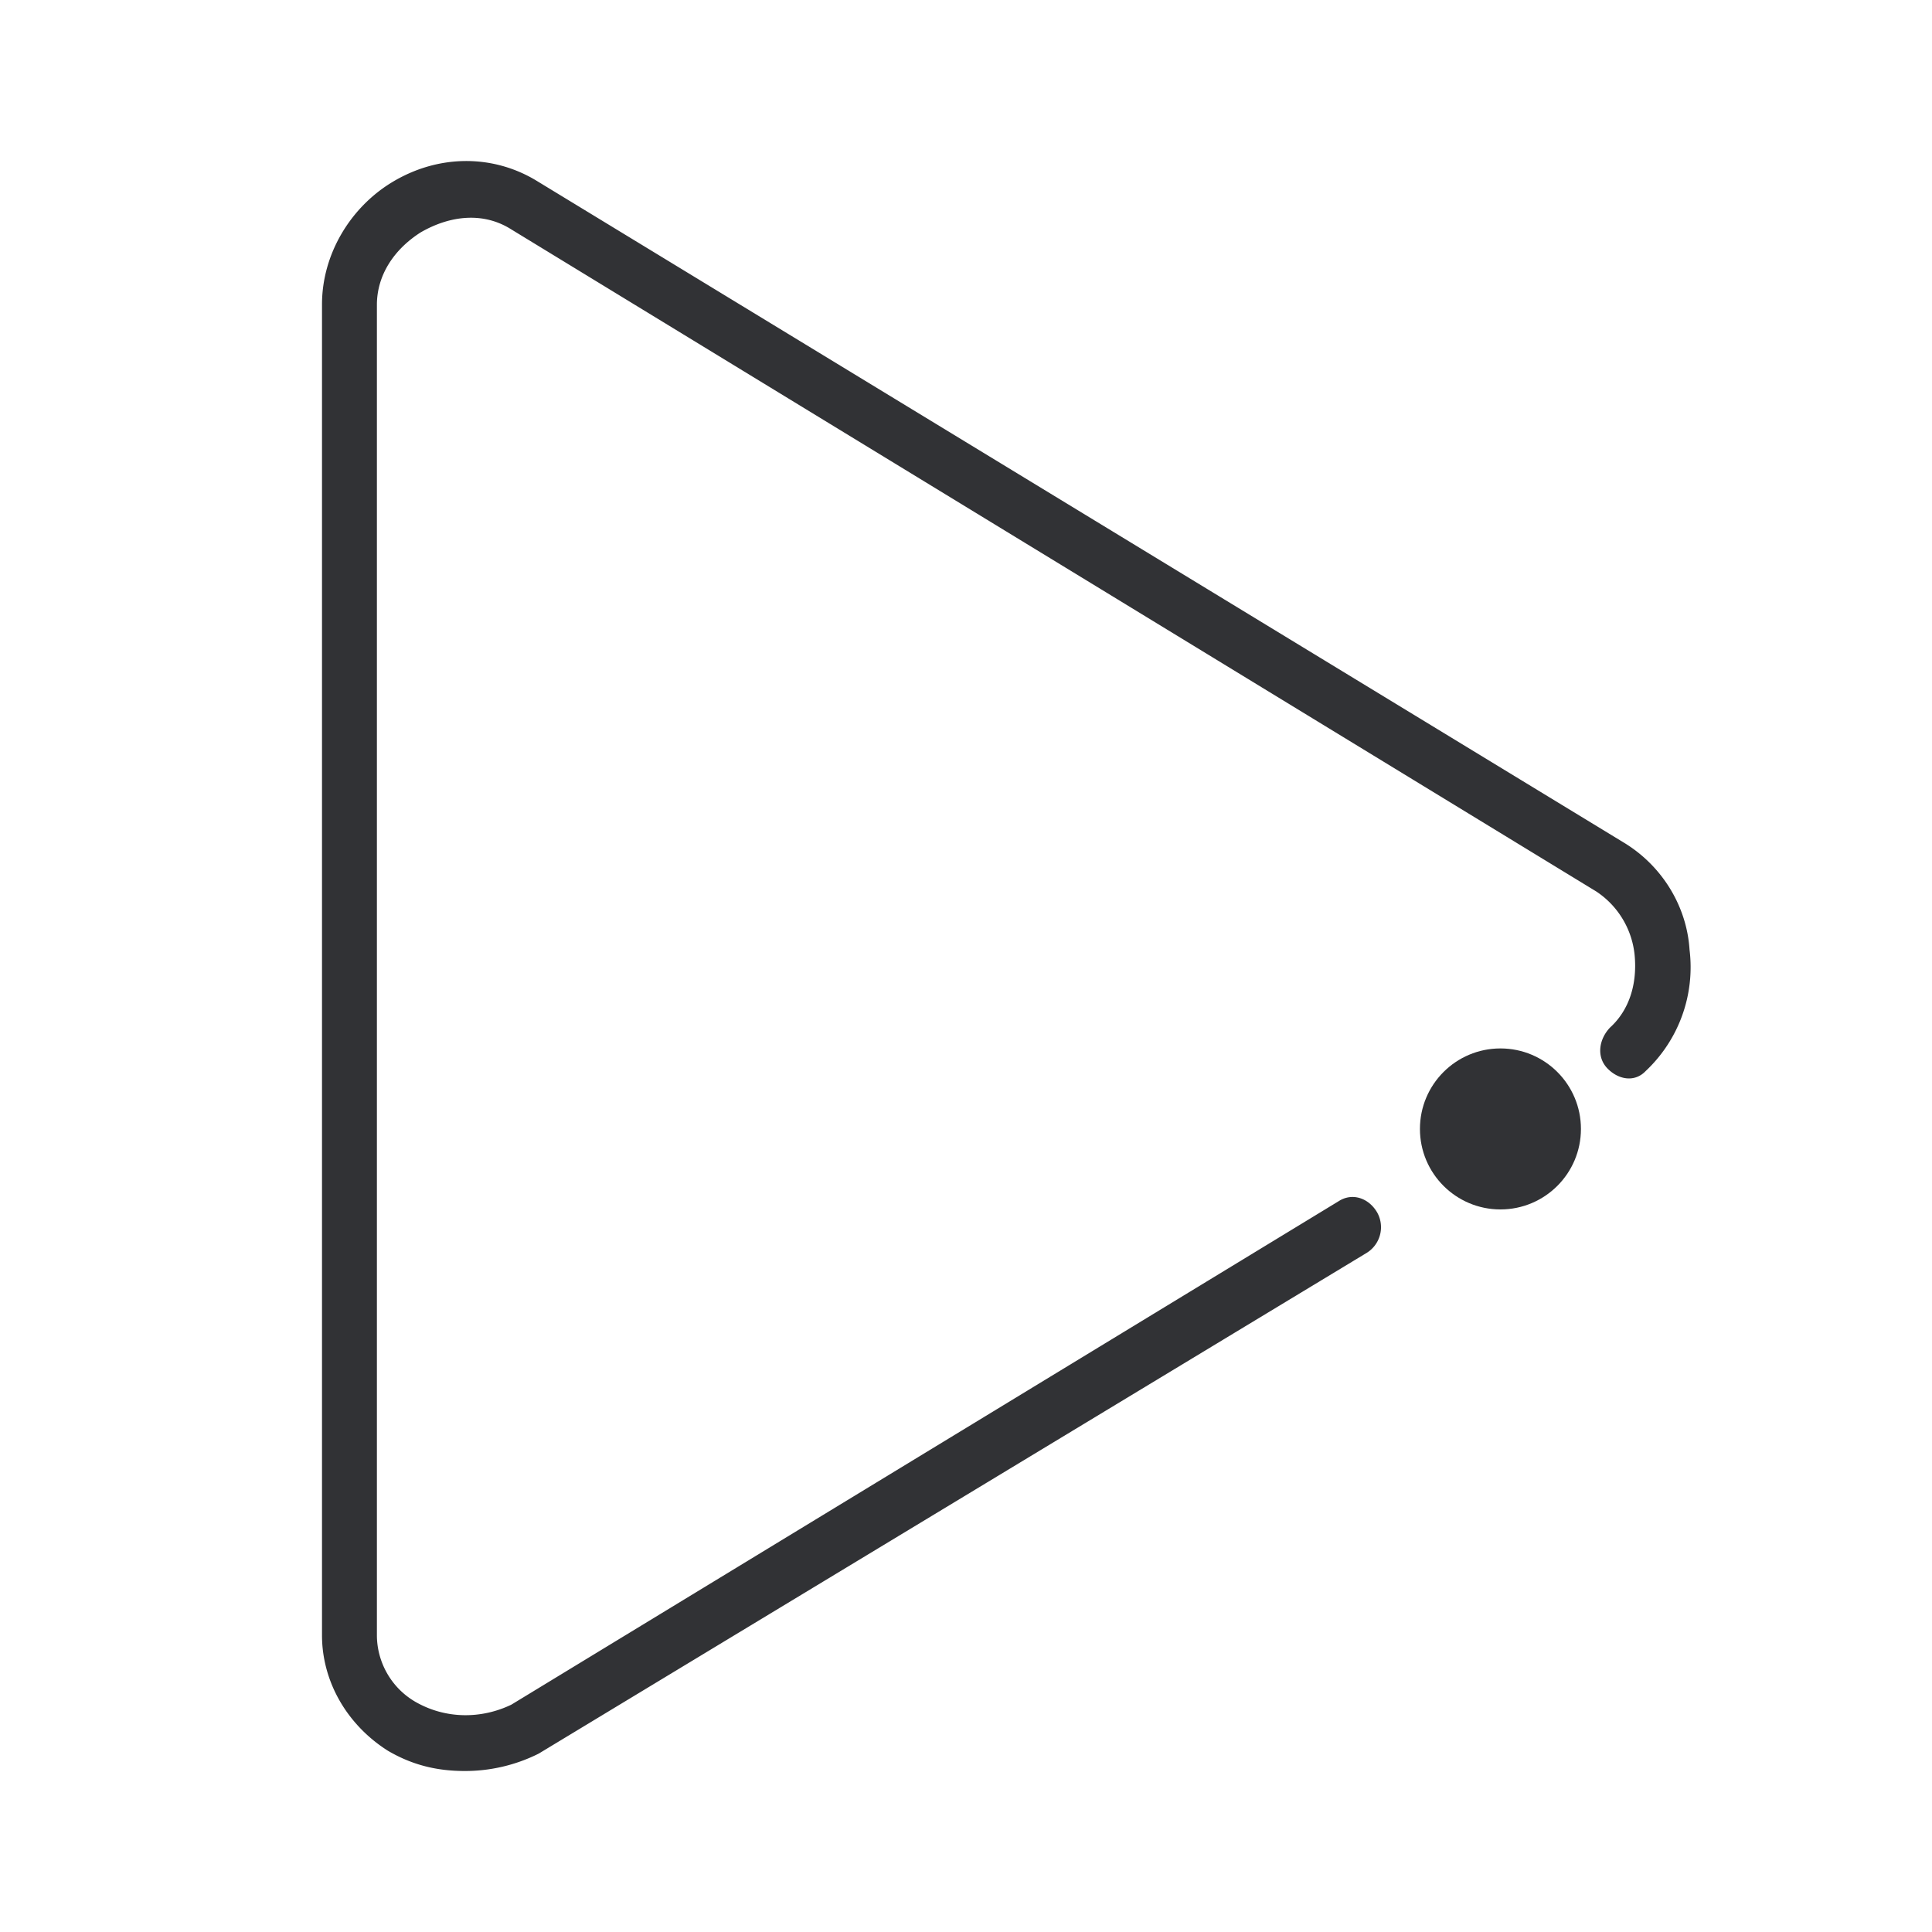 <svg width="24" height="24" xmlns="http://www.w3.org/2000/svg"><g transform="translate(4 2)" fill="#313235" fill-rule="nonzero"><circle cx="14.639" cy="12.024" r="1"/><path d="M1.773 20c-.341 0-.648-.072-.955-.252C.307 19.424 0 18.885 0 18.313V1.782C0 1.17.34.594.852.275c.58-.36 1.261-.36 1.803-.036L16.17 8.466c.477.288.784.792.818 1.331a1.77 1.77 0 0 1-.545 1.508c-.137.144-.341.108-.478-.036-.136-.144-.102-.36.035-.504.238-.216.34-.54.306-.9a1.074 1.074 0 0 0-.477-.791L2.352.85c-.34-.216-.75-.18-1.125.036-.34.216-.545.54-.545.9v16.527c0 .324.17.648.477.827.375.216.818.216 1.193.036l10.28-6.256c.17-.108.374-.036.477.144a.375.375 0 0 1-.137.503l-10.28 6.217a2.042 2.042 0 0 1-.92.216Z"/></g></svg>